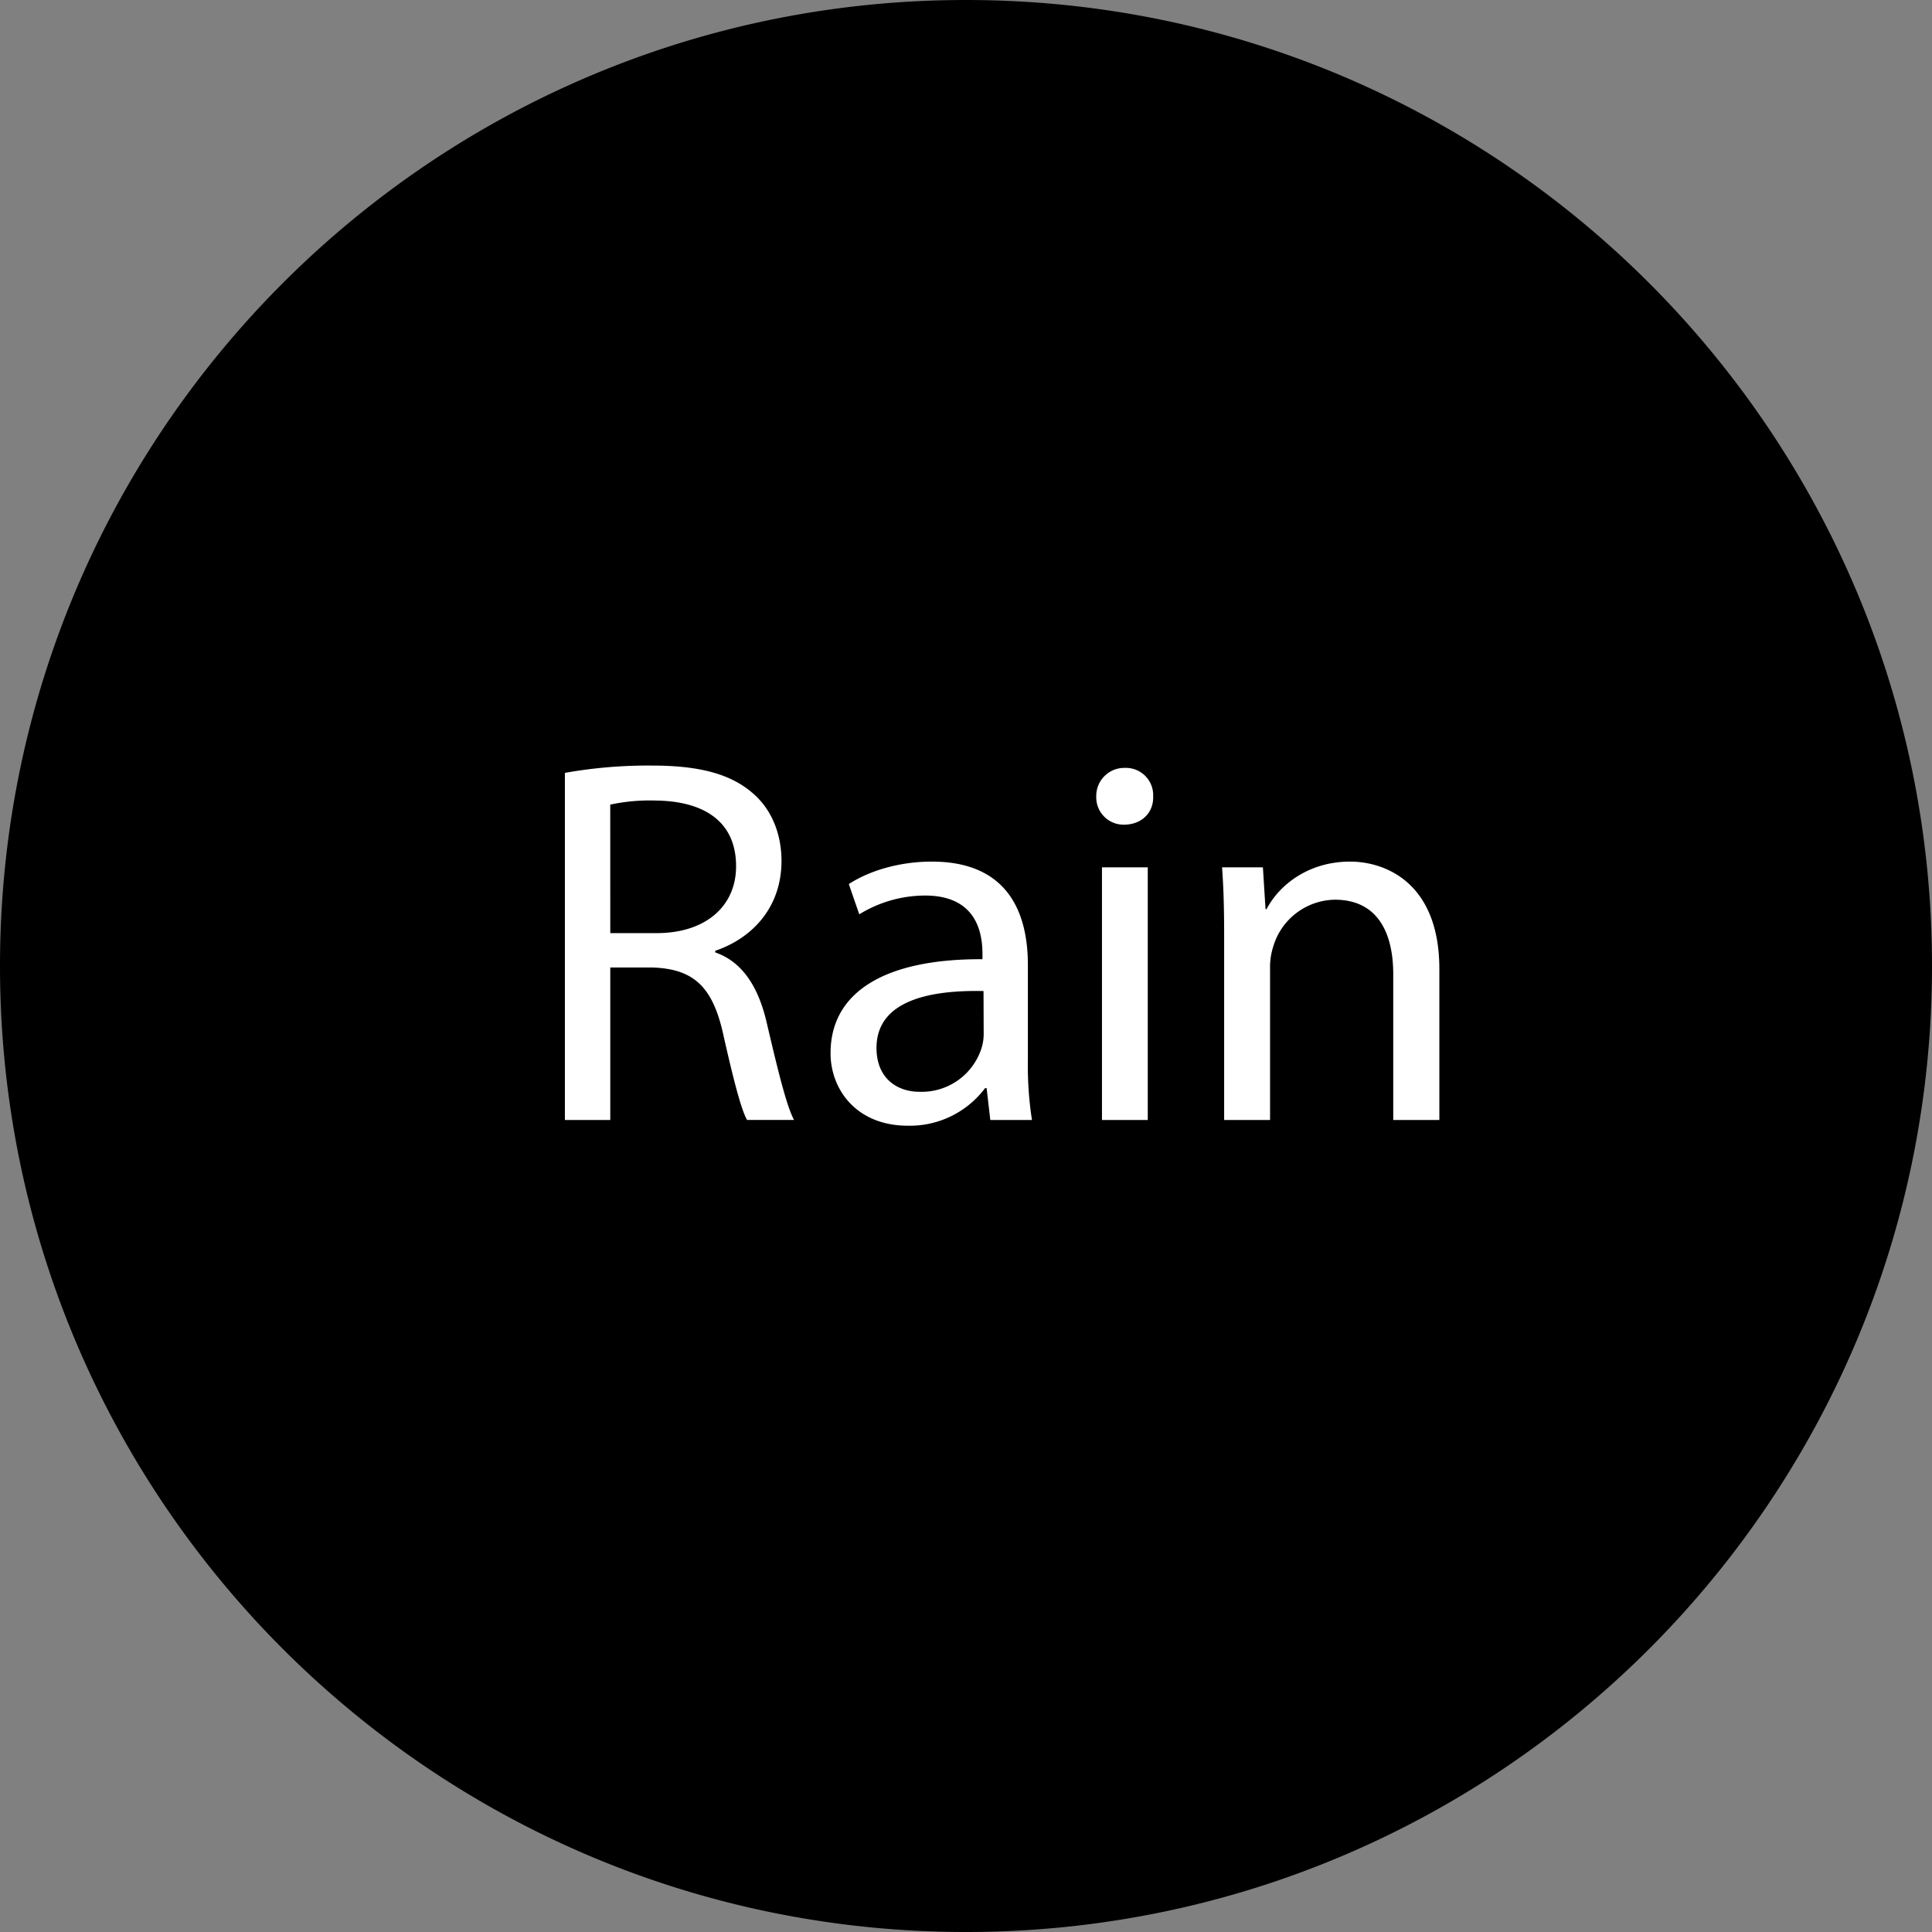 <svg id="Layer_1" data-name="Layer 1" xmlns="http://www.w3.org/2000/svg" viewBox="0 0 473 473"><rect x="0" y="0" width="473" height="473" fill="#808080" stroke="none"/><defs><style>.cls-1{fill:#fff;}</style></defs><path d="M719.5,597.5a235.92,235.92,0,1,1,166.9-69.1A234.49,234.49,0,0,1,719.5,597.5Z" transform="translate(-483 -125)"/><path d="M719.5,126a234.78,234.78,0,1,1-91.7,18.5A234,234,0,0,1,719.5,126m0-1C588.9,125,483,230.9,483,361.5S588.9,598,719.5,598,956,492.1,956,361.5,850.1,125,719.5,125Z" transform="translate(-483 -125)"/><path class="cls-1" d="M621.3,314.22a115.75,115.75,0,0,1,21.34-1.79c11.88,0,19.55,2.17,24.92,7,4.34,3.83,6.77,9.71,6.77,16.35,0,11.38-7.16,18.92-16.23,22v.39c6.64,2.3,10.61,8.43,12.65,17.38,2.81,12,4.86,20.32,6.65,23.64H665.9c-1.41-2.43-3.33-9.84-5.75-20.58-2.56-11.88-7.16-16.35-17.26-16.74H632.41V399.2H621.3Zm11.11,39.23h11.38c11.88,0,19.42-6.52,19.42-16.36,0-11.12-8.05-16-19.81-16.1a45.89,45.89,0,0,0-11,1Z" transform="translate(-483 -125)"/><path class="cls-1" d="M725.45,399.2l-.9-7.8h-.38a23,23,0,0,1-18.92,9.2c-12.52,0-18.91-8.81-18.91-17.76,0-14.95,13.29-23.13,37.19-23v-1.28c0-5.11-1.41-14.31-14.06-14.31a30.84,30.84,0,0,0-16.1,4.6l-2.56-7.41c5.12-3.33,12.53-5.5,20.32-5.5,18.92,0,23.52,12.91,23.52,25.3v23.13a86.85,86.85,0,0,0,1,14.83Zm-1.66-31.57c-12.27-.25-26.2,1.92-26.2,13.93,0,7.29,4.85,10.74,10.6,10.74a15.39,15.39,0,0,0,15-10.35,11.85,11.85,0,0,0,.64-3.58Z" transform="translate(-483 -125)"/><path class="cls-1" d="M765.32,320c.13,3.83-2.69,6.9-7.16,6.9a6.69,6.69,0,0,1-6.77-6.9,6.86,6.86,0,0,1,7-7A6.68,6.68,0,0,1,765.32,320ZM752.79,399.2V337.35H764V399.2Z" transform="translate(-483 -125)"/><path class="cls-1" d="M782.7,354.09c0-6.39-.13-11.63-.51-16.74h10l.64,10.22h.26c3.07-5.88,10.22-11.63,20.45-11.63,8.56,0,21.85,5.11,21.85,26.33V399.2H824.1V363.54c0-10-3.7-18.27-14.31-18.27a16,16,0,0,0-15.08,11.5,16.21,16.21,0,0,0-.77,5.24V399.2H782.7Z" transform="translate(-483 -125)"/></svg>
